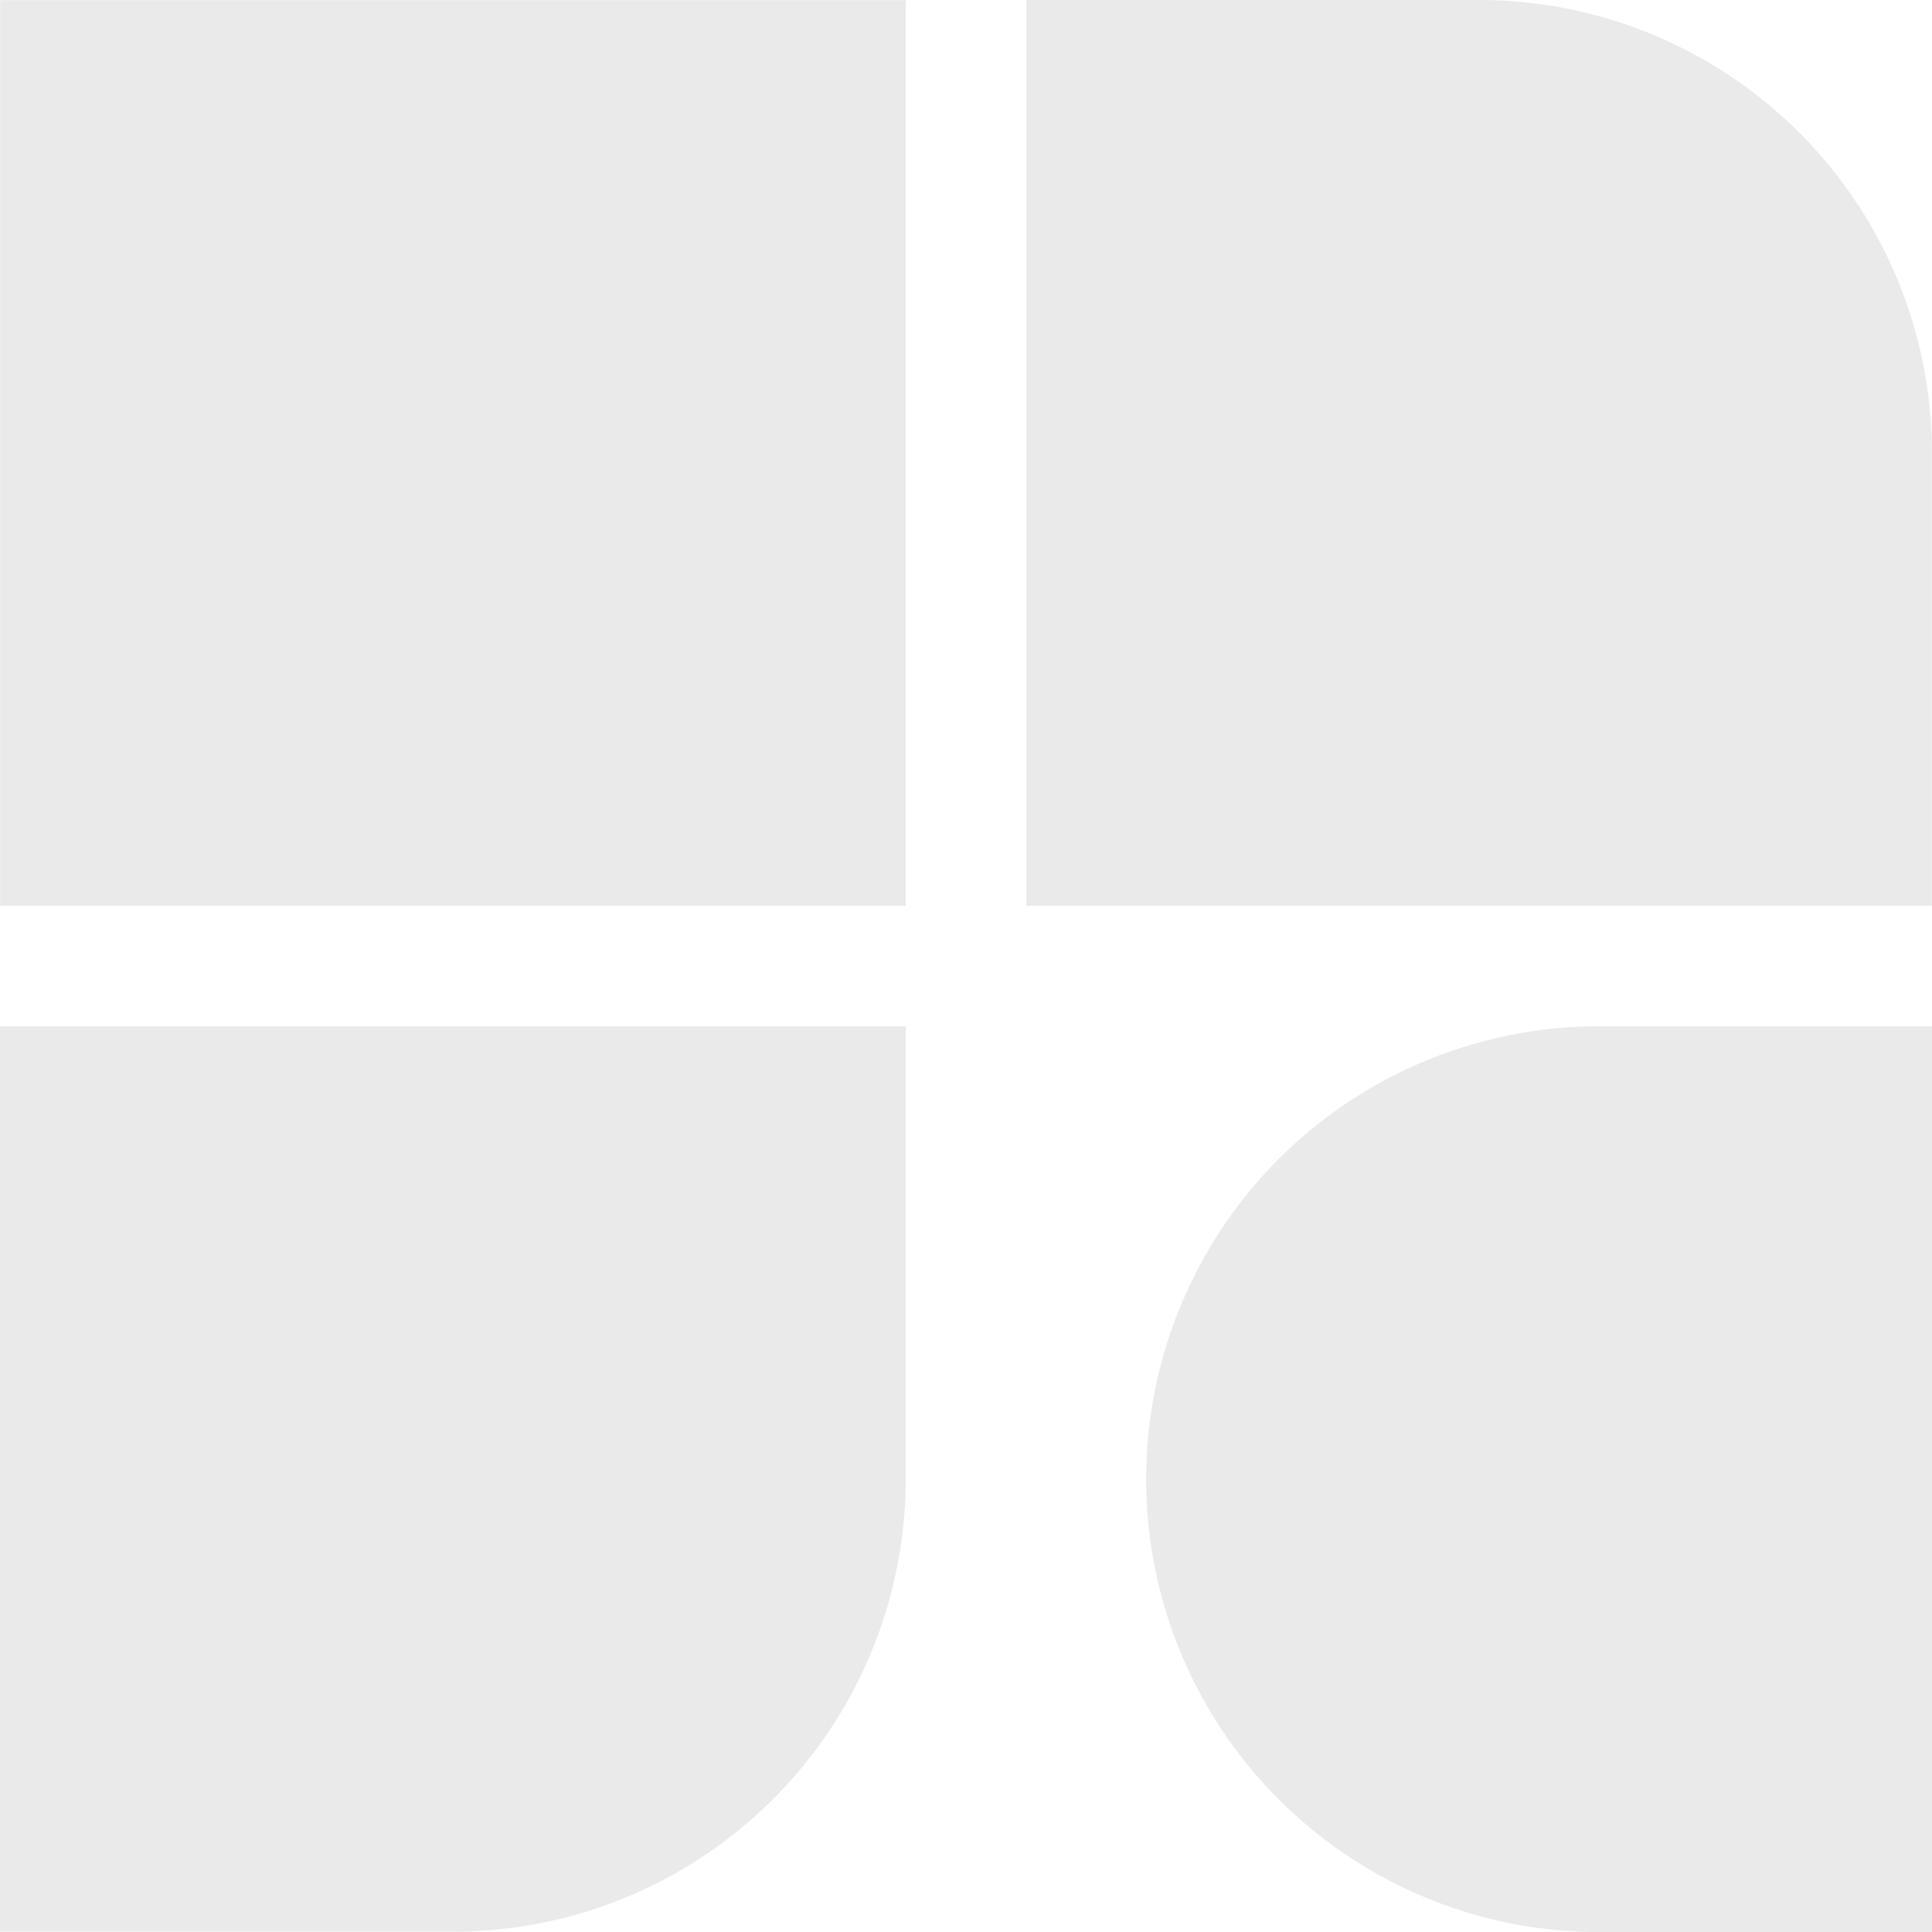 <svg xmlns="http://www.w3.org/2000/svg" width="25.868" height="25.869" viewBox="0 0 25.868 25.869"><defs><style>.a{fill:#eaeaea;}</style></defs><g transform="translate(-240.997 -680.289)"><path class="a" d="M12.127,142V135.94H0V142H0v6.063H6.063A6.062,6.062,0,0,0,12.127,142Z" transform="translate(240.997 558.09)"/><path class="a" d="M142,0H135.94V6.063h0v6.063h12.126V6.064h0A6.063,6.063,0,0,0,142,0Z" transform="translate(118.798 680.289)"/><rect class="a" width="12.126" height="12.126" transform="translate(240.999 680.291)"/><path class="a" d="M157.884,135.94a6.064,6.064,0,1,0,0,12.128h4.458V135.94Z" transform="translate(104.523 558.09)"/></g></svg>
